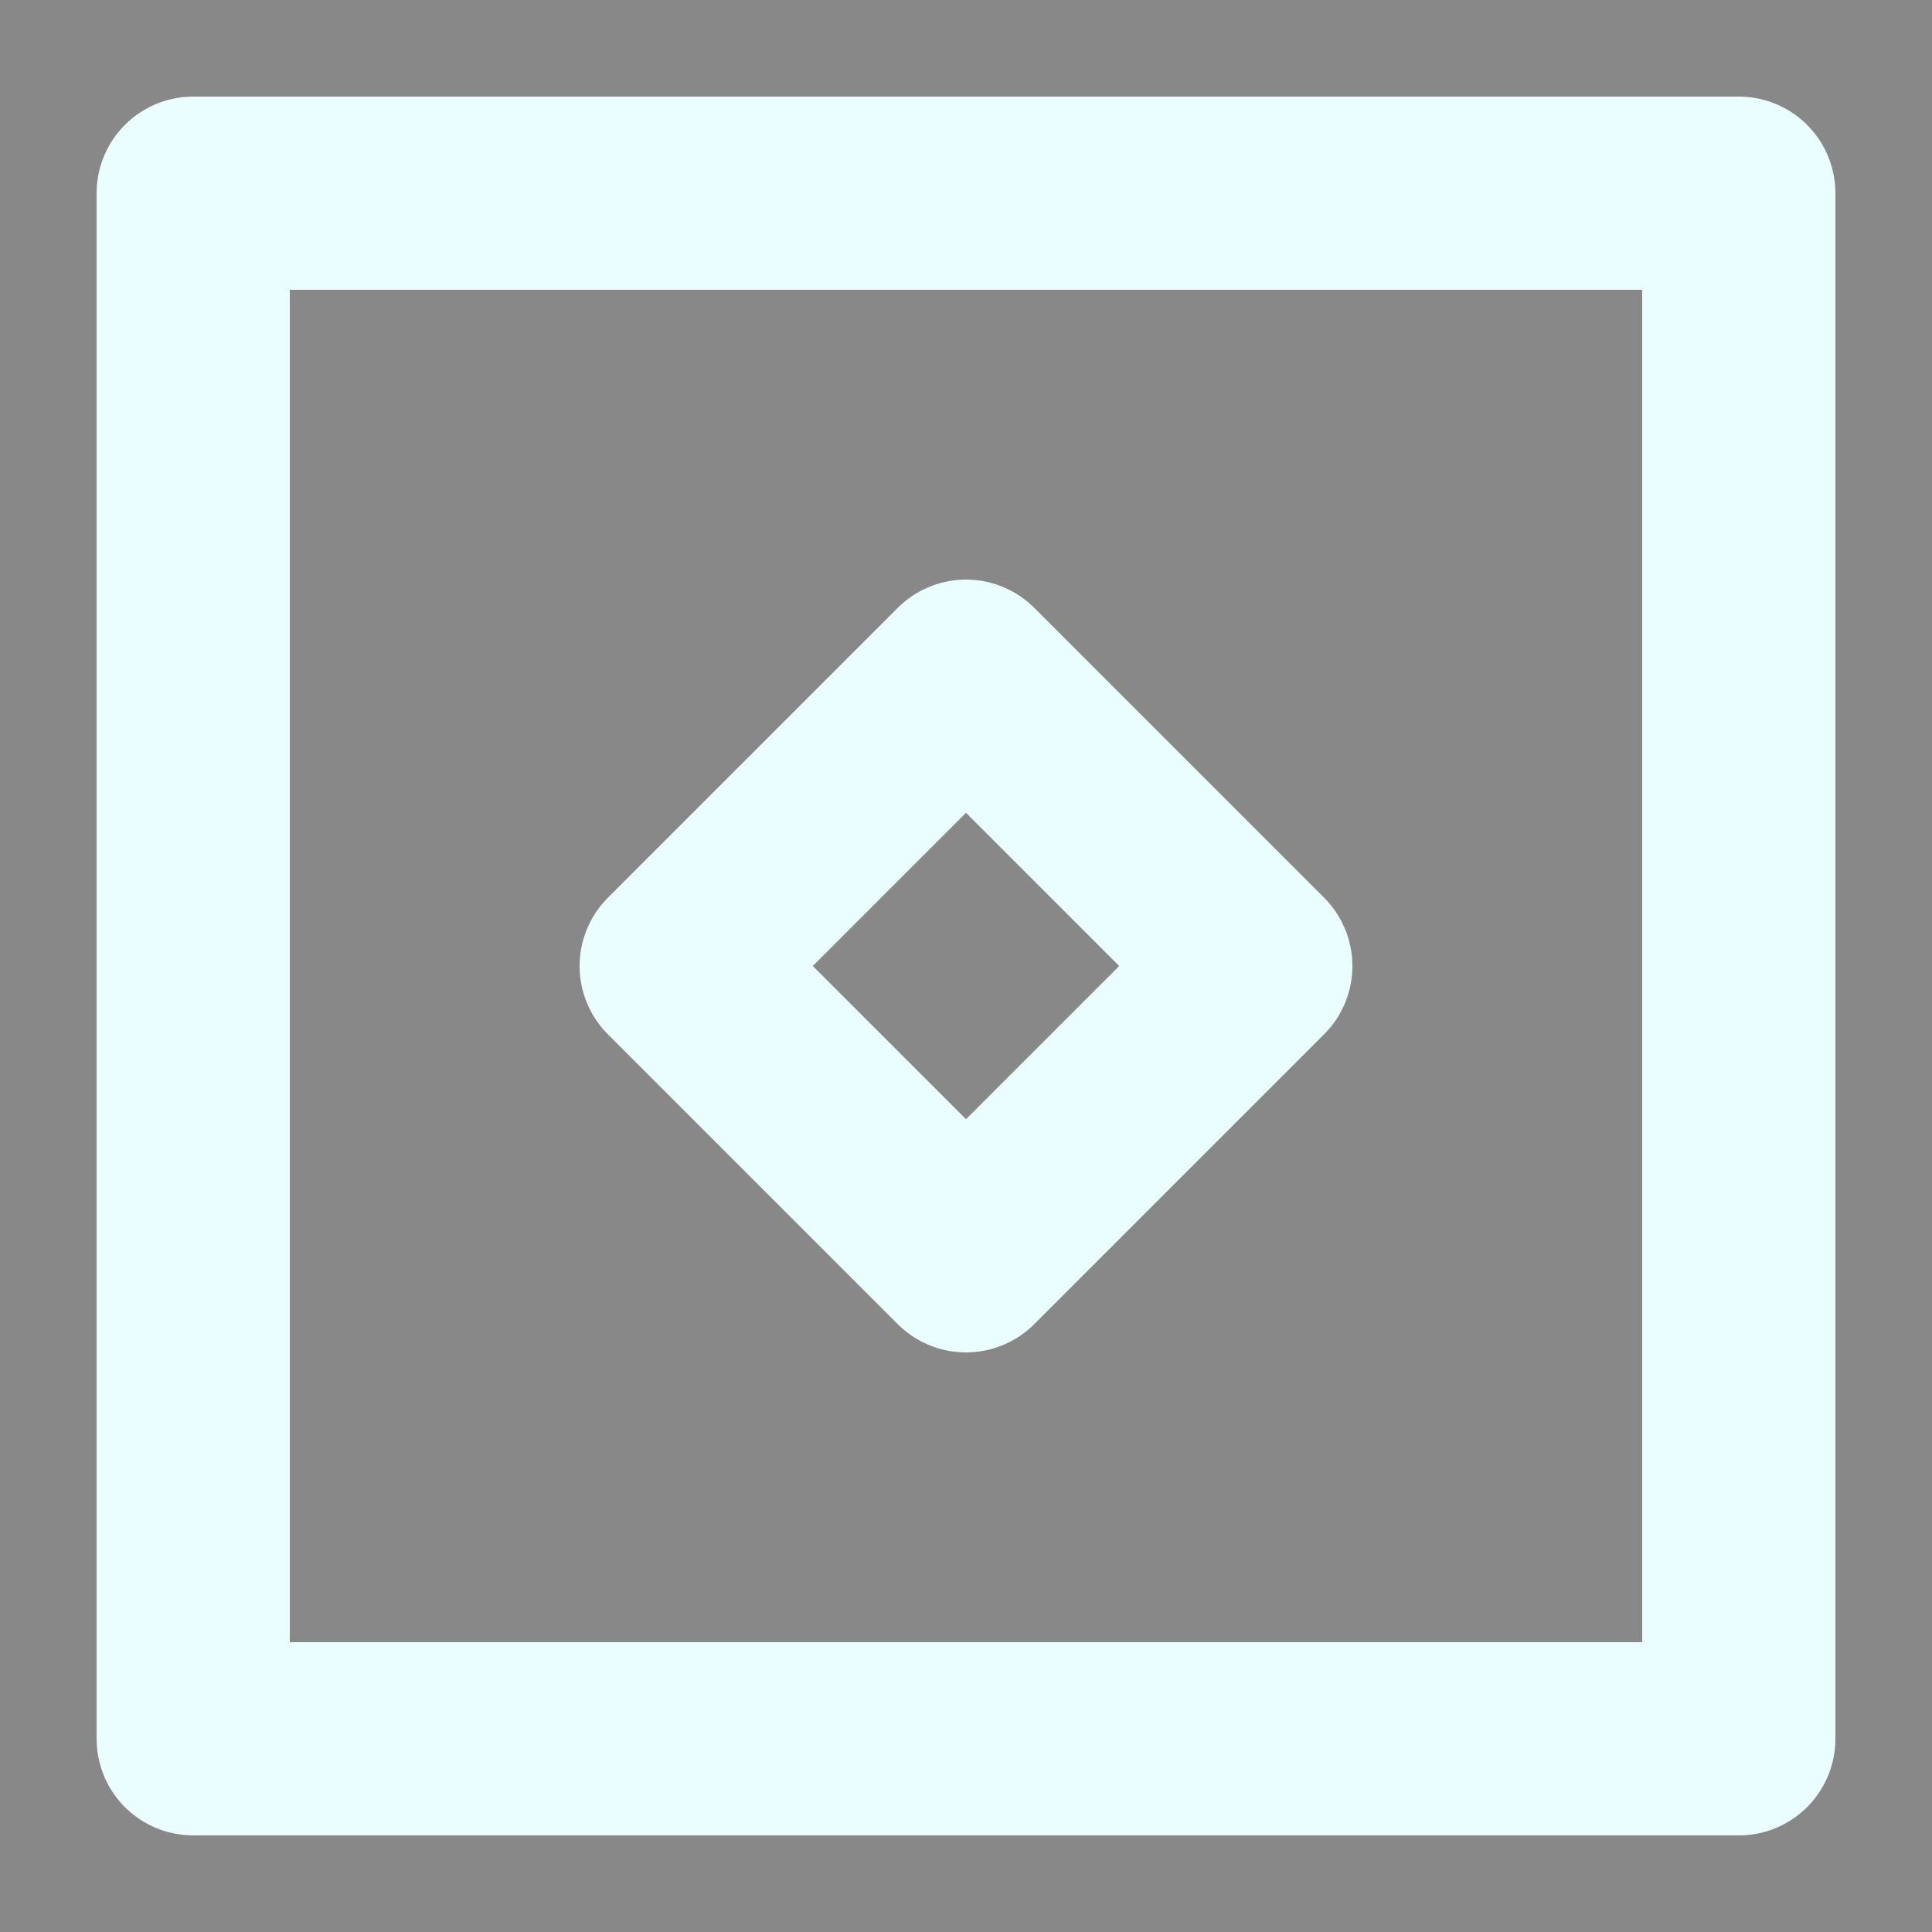 <svg width="100" height="100"
  xmlns="http://www.w3.org/2000/svg" version="1.1">
  <rect 
    x="0" y="0"
    width="100" height="100" 
    fill="#888"
    />
  
  <path
    d="
      M 10 10 L 10 90 L 90 90 L 90 10 Z
      M 50 50 m 15 0 l -15 15 l -15 -15 l 15 -15 l 15 15
    "
    fill="None"
    stroke="#ebfeff"
    stroke-width='10'
    stroke-linecap="round"
    stroke-linejoin="round"
    />
</svg>
